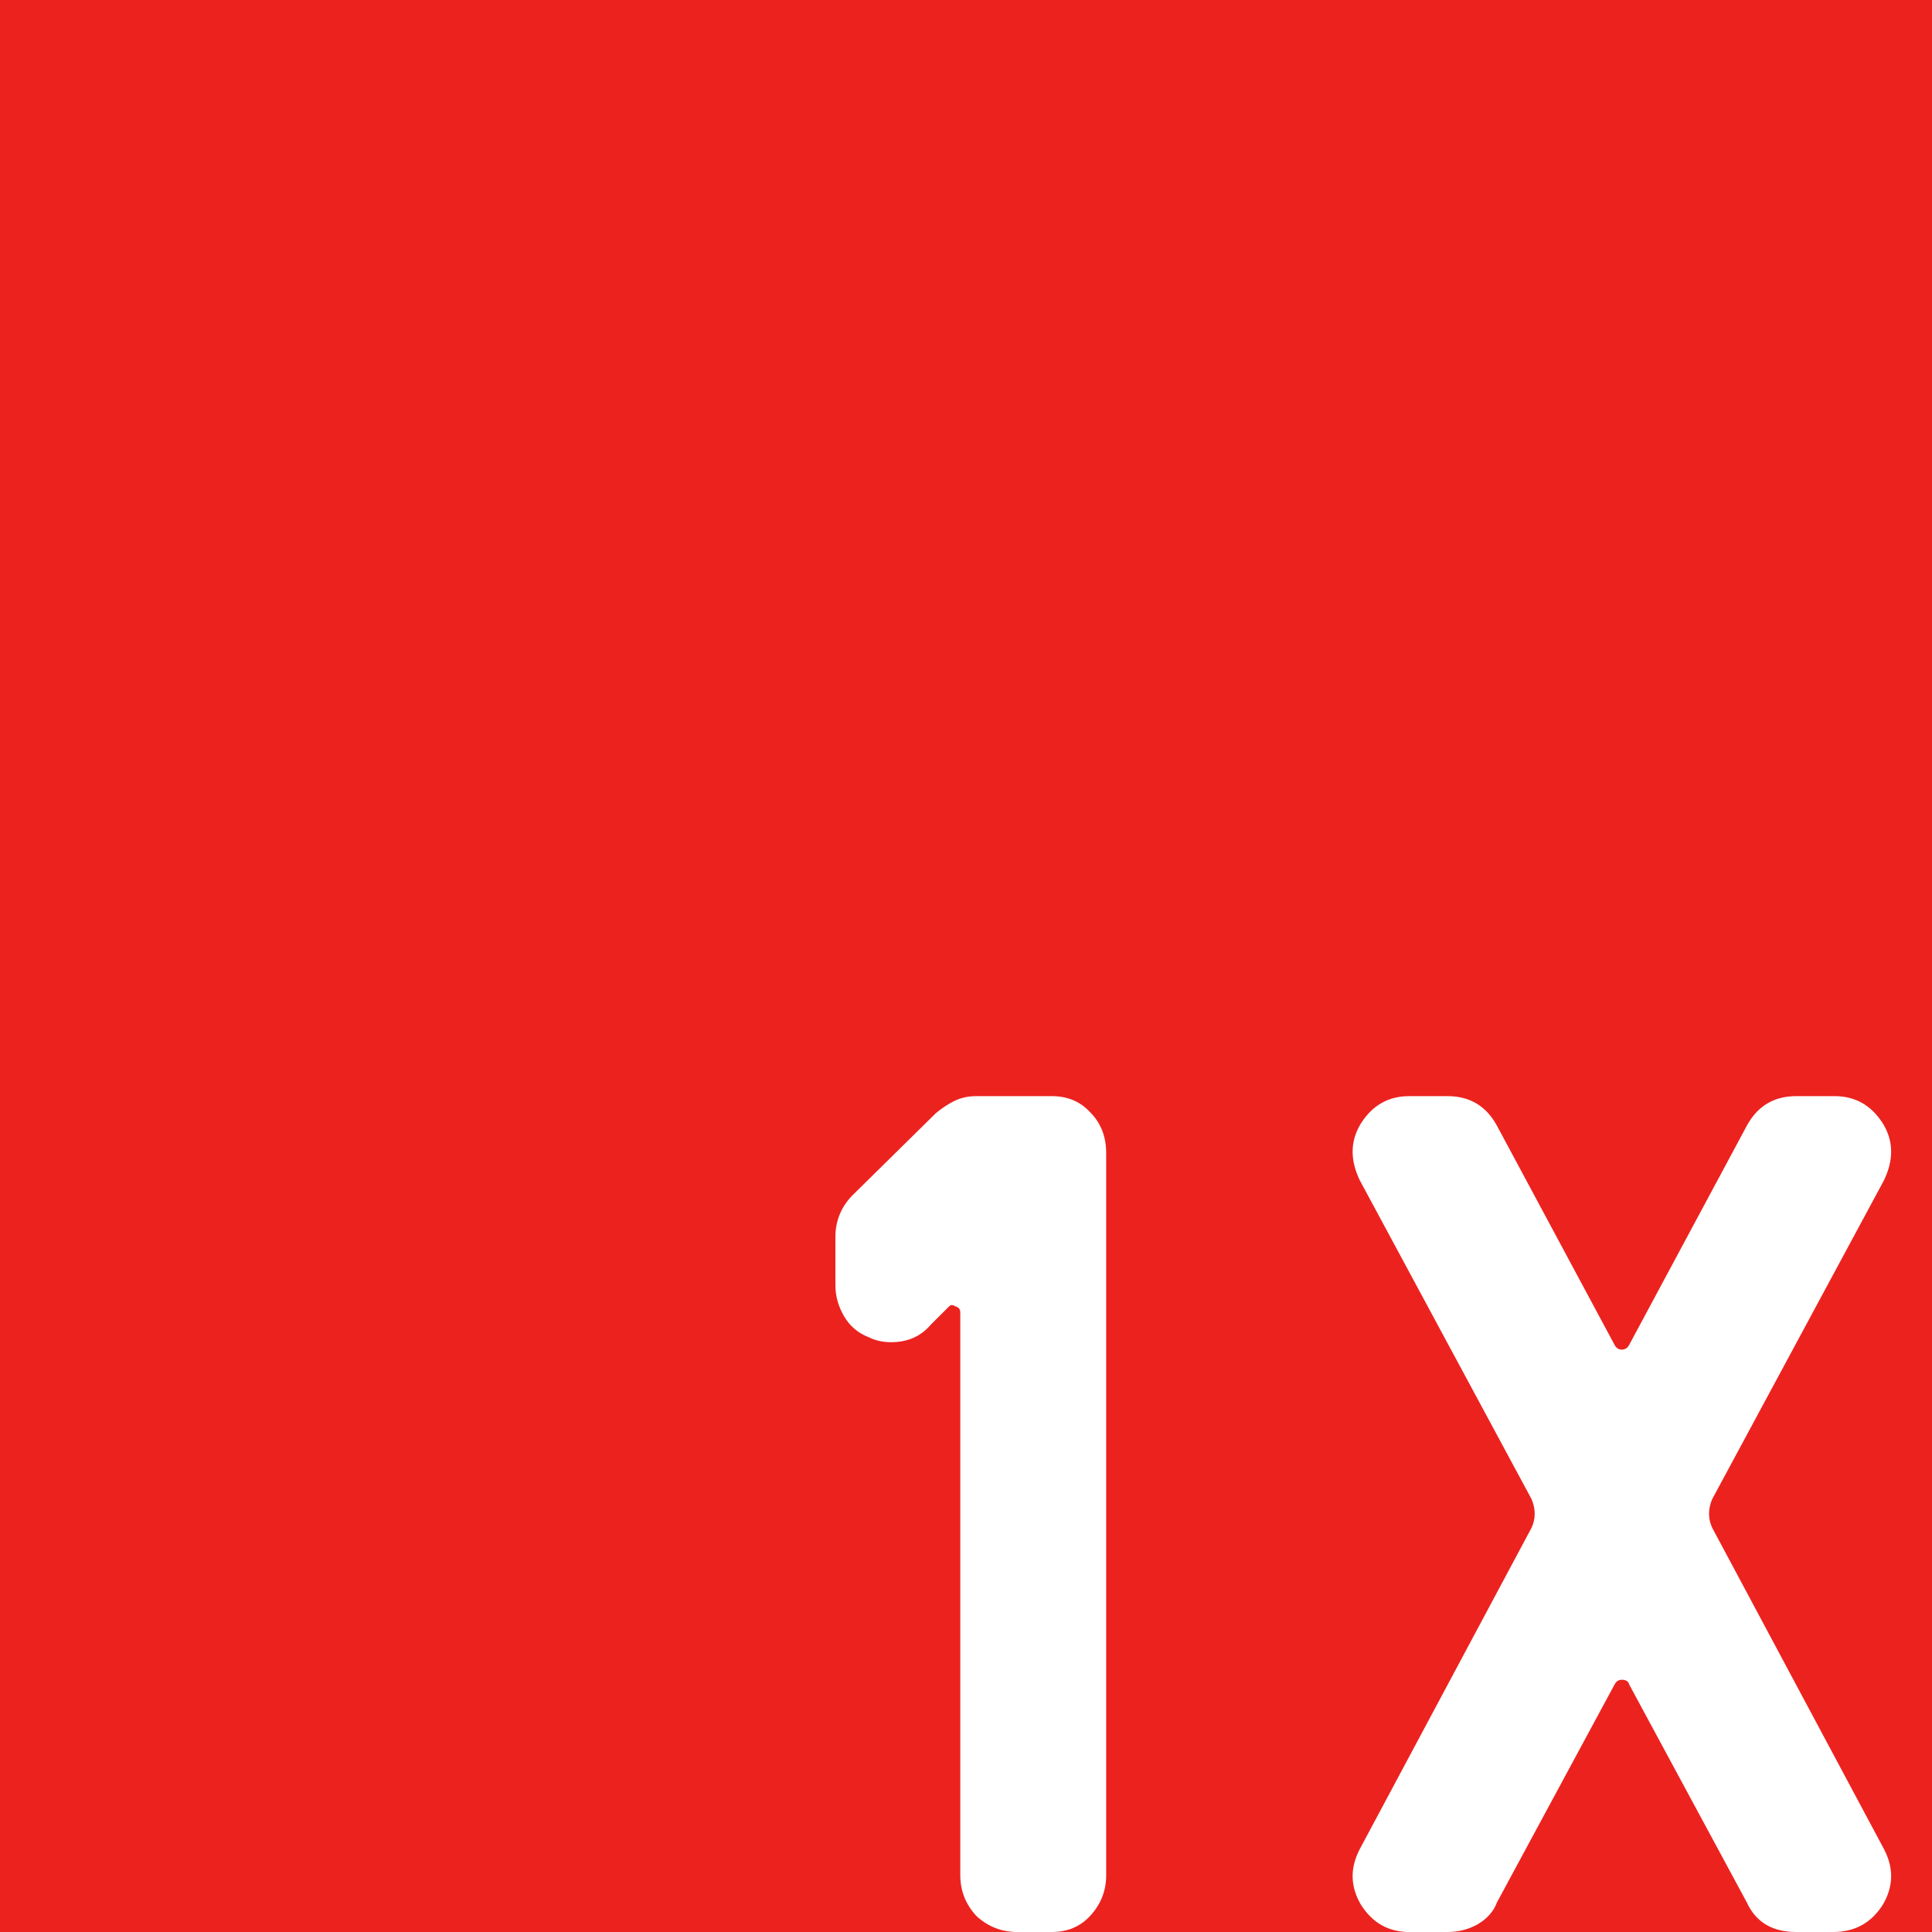 <svg xmlns="http://www.w3.org/2000/svg" version="1.1" xmlns:xlink="http://www.w3.org/1999/xlink" width="100" height="100"><rect width="100%" height="100%" fill="#333333" stroke="none"/><svg width="100" height="100" viewBox="0 0 100 100" fill="none" xmlns="http://www.w3.org/2000/svg">
<g clip-path="url(#clip0_459_247)">
<rect width="100" height="100" fill="#EC221F"></rect>
<path d="M0 0H100V100H0V0Z" fill="#EC221F"></path>
<path d="M97.516 61.088L88.62 77.6C88.406 78.112 88.406 78.603 88.62 79.072L97.516 95.712C98.028 96.693 98.007 97.653 97.452 98.592C96.855 99.531 96.001 100 94.892 100H92.972C91.734 100 90.881 99.488 90.412 98.464L84.332 87.2C84.289 87.029 84.161 86.944 83.948 86.944C83.777 86.944 83.649 87.029 83.564 87.2L77.484 98.464C77.313 98.933 76.972 99.317 76.46 99.616C75.99 99.872 75.478 100 74.924 100H72.94C71.873 100 71.041 99.531 70.444 98.592C69.889 97.653 69.868 96.693 70.38 95.712L79.276 79.072C79.489 78.603 79.489 78.112 79.276 77.6L70.38 61.088C69.868 60.021 69.889 59.04 70.444 58.144C71.041 57.205 71.873 56.736 72.94 56.736H74.924C76.076 56.736 76.929 57.248 77.484 58.272L83.564 69.6C83.649 69.77 83.777 69.856 83.948 69.856C84.118 69.856 84.246 69.77 84.332 69.6L90.412 58.272C90.966 57.248 91.82 56.736 92.972 56.736H94.956C96.022 56.736 96.855 57.205 97.452 58.144C98.007 59.04 98.028 60.021 97.516 61.088Z" fill="white"></path>
<path d="M57.256 97.056C57.256 97.867 56.979 98.57 56.424 99.168C55.912 99.722 55.251 100 54.44 100H52.648C51.838 100 51.134 99.722 50.536 99.168C49.982 98.57 49.704 97.867 49.704 97.056V67.936C49.704 67.765 49.619 67.659 49.448 67.616C49.32 67.531 49.214 67.531 49.128 67.616L48.168 68.576C47.656 69.173 46.974 69.472 46.12 69.472C45.694 69.472 45.31 69.386 44.968 69.216C44.414 69.002 43.987 68.64 43.688 68.128C43.39 67.616 43.24 67.082 43.24 66.528V64.032C43.24 63.221 43.518 62.517 44.072 61.92L48.424 57.632C48.723 57.376 49.043 57.163 49.384 56.992C49.726 56.821 50.11 56.736 50.536 56.736H54.44C55.251 56.736 55.912 57.013 56.424 57.568C56.979 58.123 57.256 58.827 57.256 59.68V97.056Z" fill="white"></path>
</g>
<defs>
<clipPath id="SvgjsClipPath1001">
<rect width="100" height="100" fill="white"></rect>
</clipPath>
</defs>
</svg><style>@media (prefers-color-scheme: light) { :root { filter: none; } }
@media (prefers-color-scheme: dark) { :root { filter: none; } }
</style></svg>
